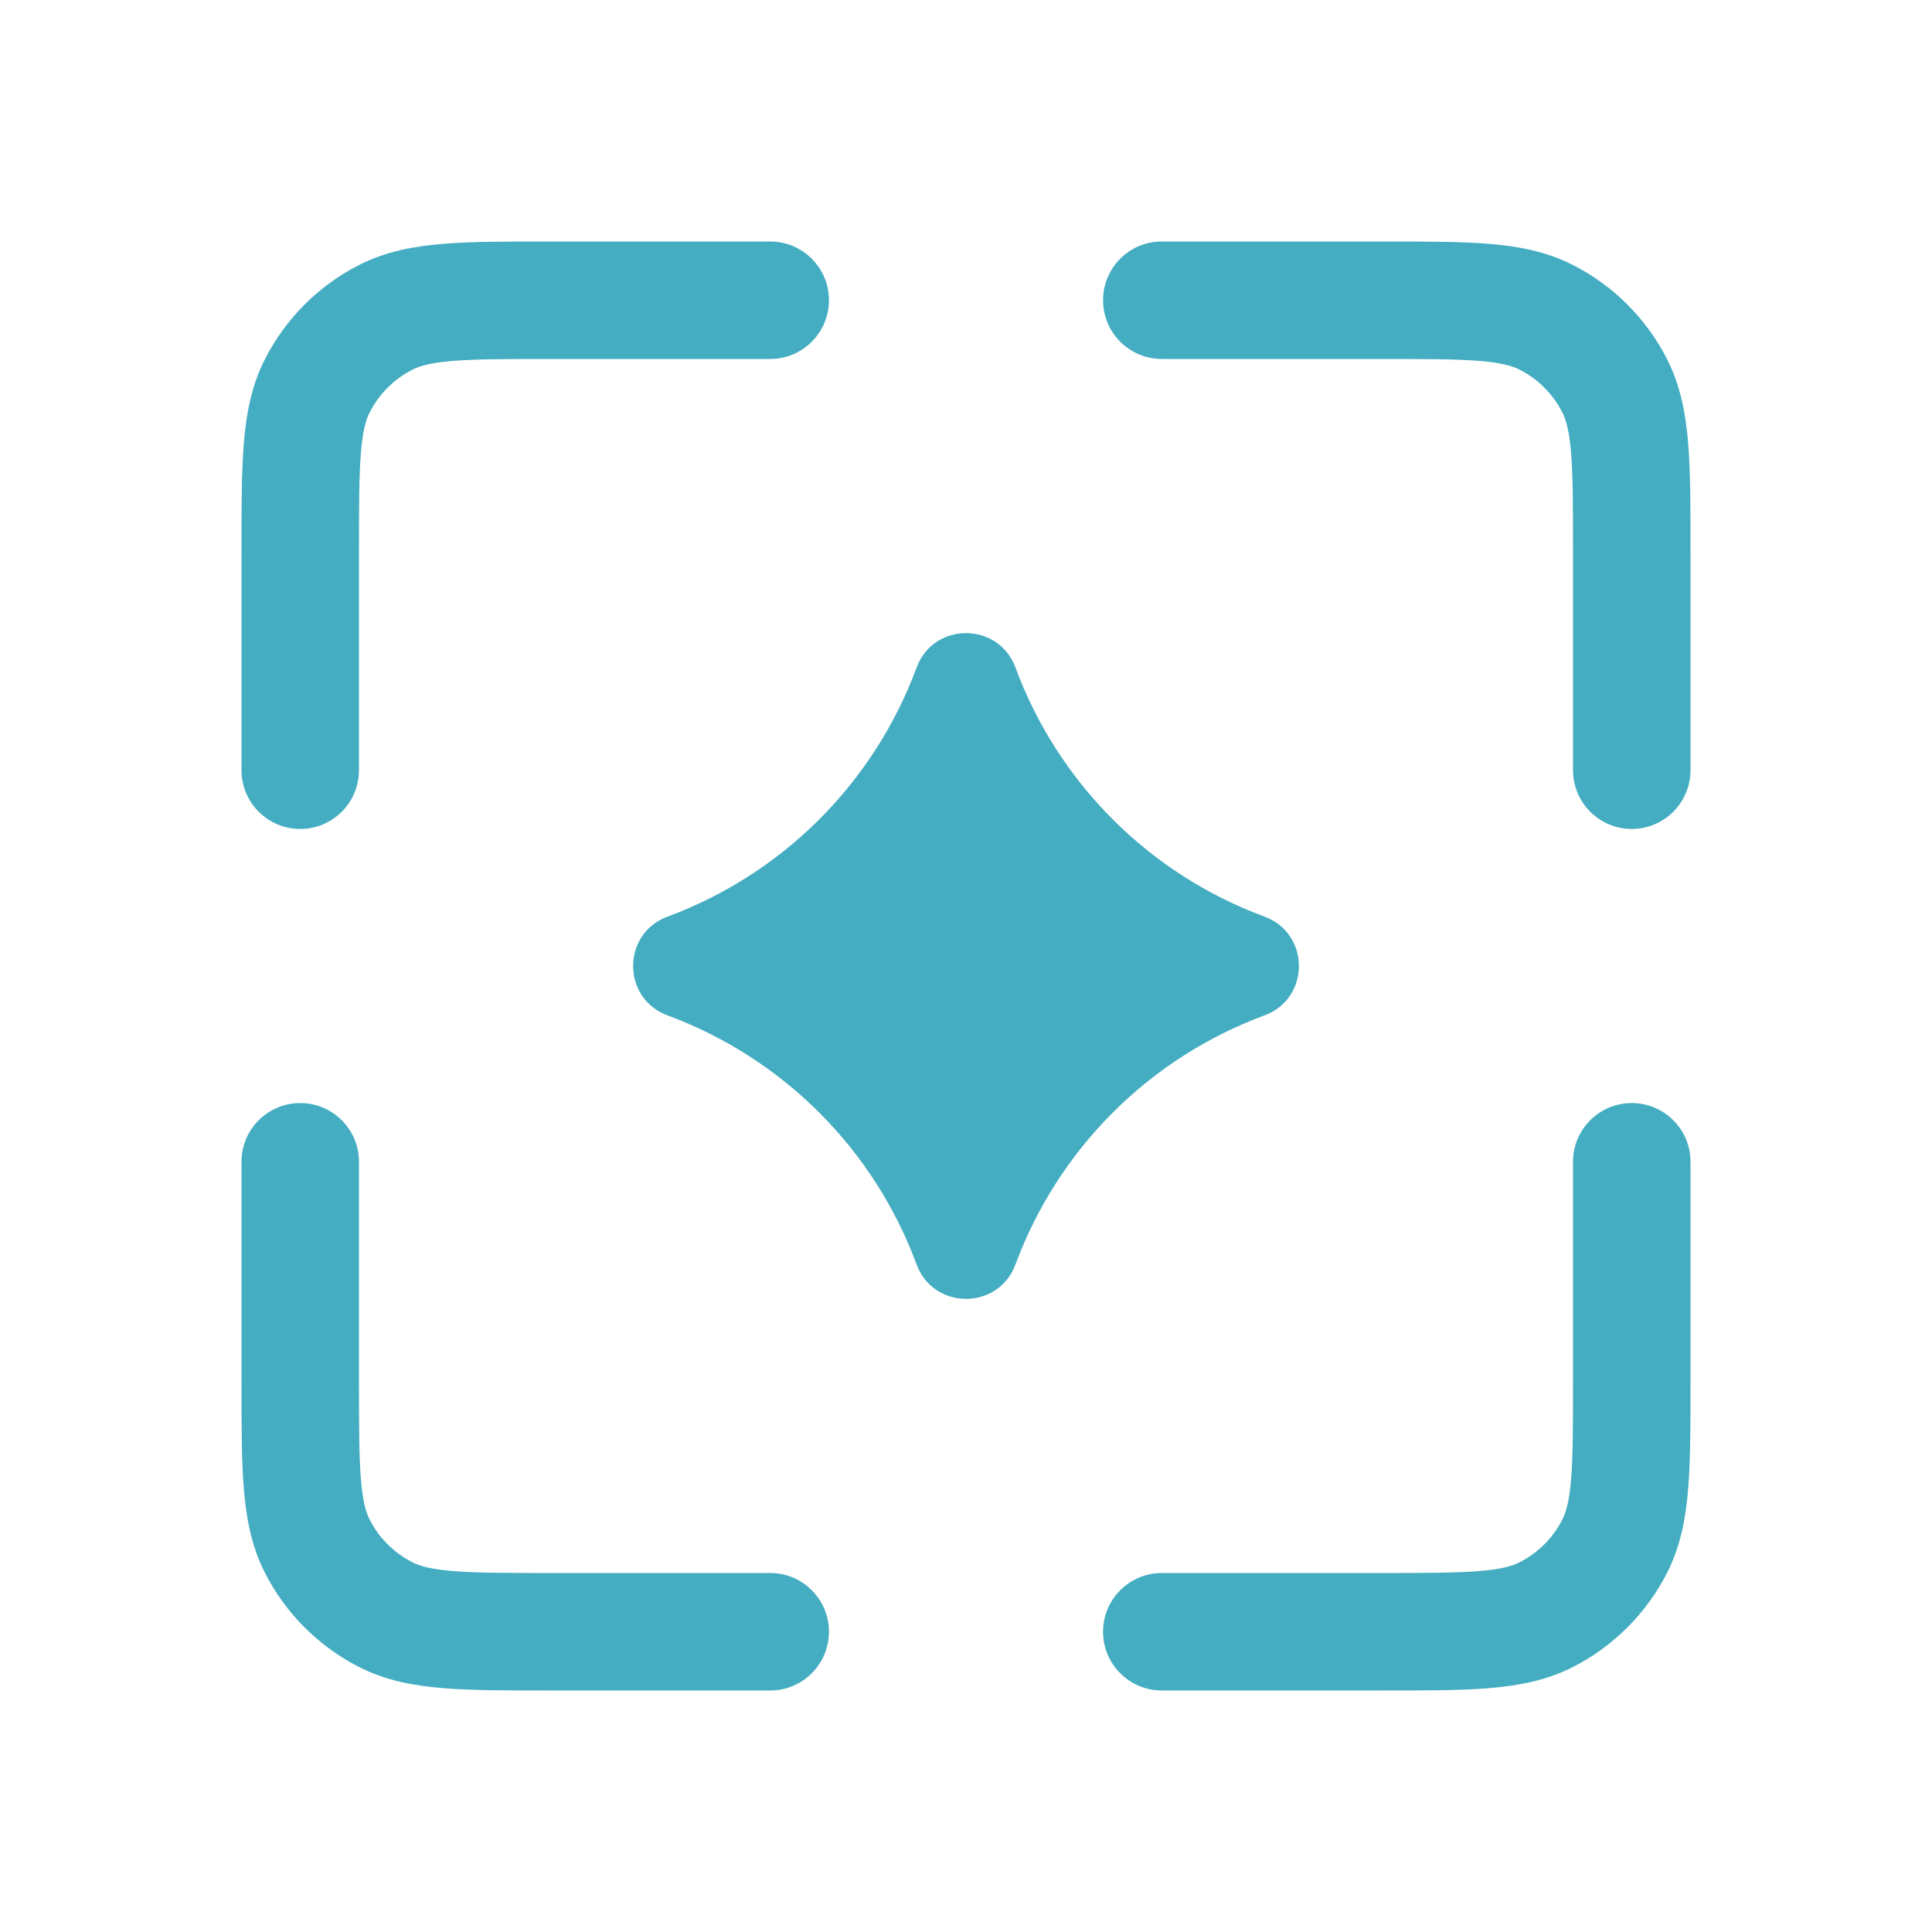 <svg width="48" height="48" viewBox="0 0 48 48" fill="none" xmlns="http://www.w3.org/2000/svg">
<path d="M7.459 27.405C8.265 27.405 8.919 28.058 8.919 28.864V34.313C8.919 35.427 8.92 36.175 8.967 36.751C9.012 37.309 9.094 37.577 9.184 37.753C9.417 38.211 9.789 38.582 10.247 38.815C10.423 38.905 10.69 38.986 11.249 39.032C11.825 39.079 12.573 39.081 13.687 39.081H19.135C19.941 39.081 20.595 39.734 20.595 40.54C20.595 41.346 19.941 42 19.135 42H13.627C12.588 42 11.72 42 11.012 41.942C10.273 41.882 9.578 41.751 8.922 41.417C7.915 40.904 7.096 40.085 6.583 39.078C6.249 38.422 6.118 37.727 6.058 36.988C6 36.279 6 35.411 6 34.372V28.864C6 28.058 6.653 27.405 7.459 27.405ZM40.541 27.405C41.347 27.405 42 28.058 42 28.864V34.372C42 35.411 42 36.279 41.942 36.988C41.882 37.727 41.751 38.422 41.417 39.078C40.904 40.085 40.085 40.904 39.078 41.417C38.422 41.751 37.728 41.882 36.989 41.942C36.281 42 35.413 42 34.373 42H28.865C28.059 42 27.405 41.346 27.405 40.54C27.405 39.734 28.059 39.081 28.865 39.081H34.313C35.427 39.081 36.175 39.079 36.751 39.032C37.31 38.987 37.577 38.905 37.753 38.815C38.211 38.582 38.583 38.211 38.816 37.753C38.906 37.577 38.987 37.309 39.033 36.751C39.08 36.175 39.081 35.427 39.081 34.313V28.864C39.081 28.058 39.735 27.405 40.541 27.405ZM22.773 16.585C23.194 15.445 24.807 15.445 25.229 16.585C26.289 19.451 28.549 21.712 31.416 22.773C32.556 23.194 32.556 24.806 31.416 25.227C28.549 26.288 26.289 28.549 25.229 31.415C24.807 32.555 23.194 32.555 22.773 31.415C21.712 28.549 19.451 26.288 16.585 25.227C15.445 24.806 15.445 23.194 16.585 22.773C19.451 21.712 21.712 19.451 22.773 16.585ZM19.135 6C19.941 6 20.595 6.653 20.595 7.459C20.595 8.265 19.941 8.919 19.135 8.919H13.687C12.573 8.919 11.825 8.92 11.249 8.967C10.691 9.012 10.423 9.094 10.247 9.184C9.789 9.417 9.417 9.789 9.184 10.247C9.094 10.423 9.012 10.691 8.967 11.249C8.92 11.825 8.919 12.573 8.919 13.687V19.135C8.919 19.941 8.265 20.595 7.459 20.595C6.653 20.595 6 19.941 6 19.135V13.627C6 12.588 6 11.72 6.058 11.012C6.118 10.273 6.249 9.578 6.583 8.922C7.096 7.915 7.915 7.096 8.922 6.583C9.578 6.249 10.273 6.118 11.012 6.058C11.72 6 12.588 6 13.627 6H19.135ZM34.373 6C35.413 6 36.281 6 36.989 6.058C37.728 6.118 38.422 6.249 39.078 6.583C40.085 7.096 40.904 7.915 41.417 8.922C41.751 9.578 41.882 10.273 41.942 11.012C42 11.72 42 12.588 42 13.627V19.135C42 19.941 41.347 20.595 40.541 20.595C39.735 20.595 39.081 19.941 39.081 19.135V13.687C39.081 12.573 39.08 11.825 39.033 11.249C38.987 10.691 38.906 10.423 38.816 10.247C38.583 9.789 38.211 9.417 37.753 9.184C37.577 9.094 37.309 9.012 36.751 8.967C36.175 8.92 35.427 8.919 34.313 8.919H28.865C28.059 8.919 27.405 8.265 27.405 7.459C27.405 6.653 28.059 6 28.865 6H34.373Z" fill="#44ADC1"/>
</svg>
